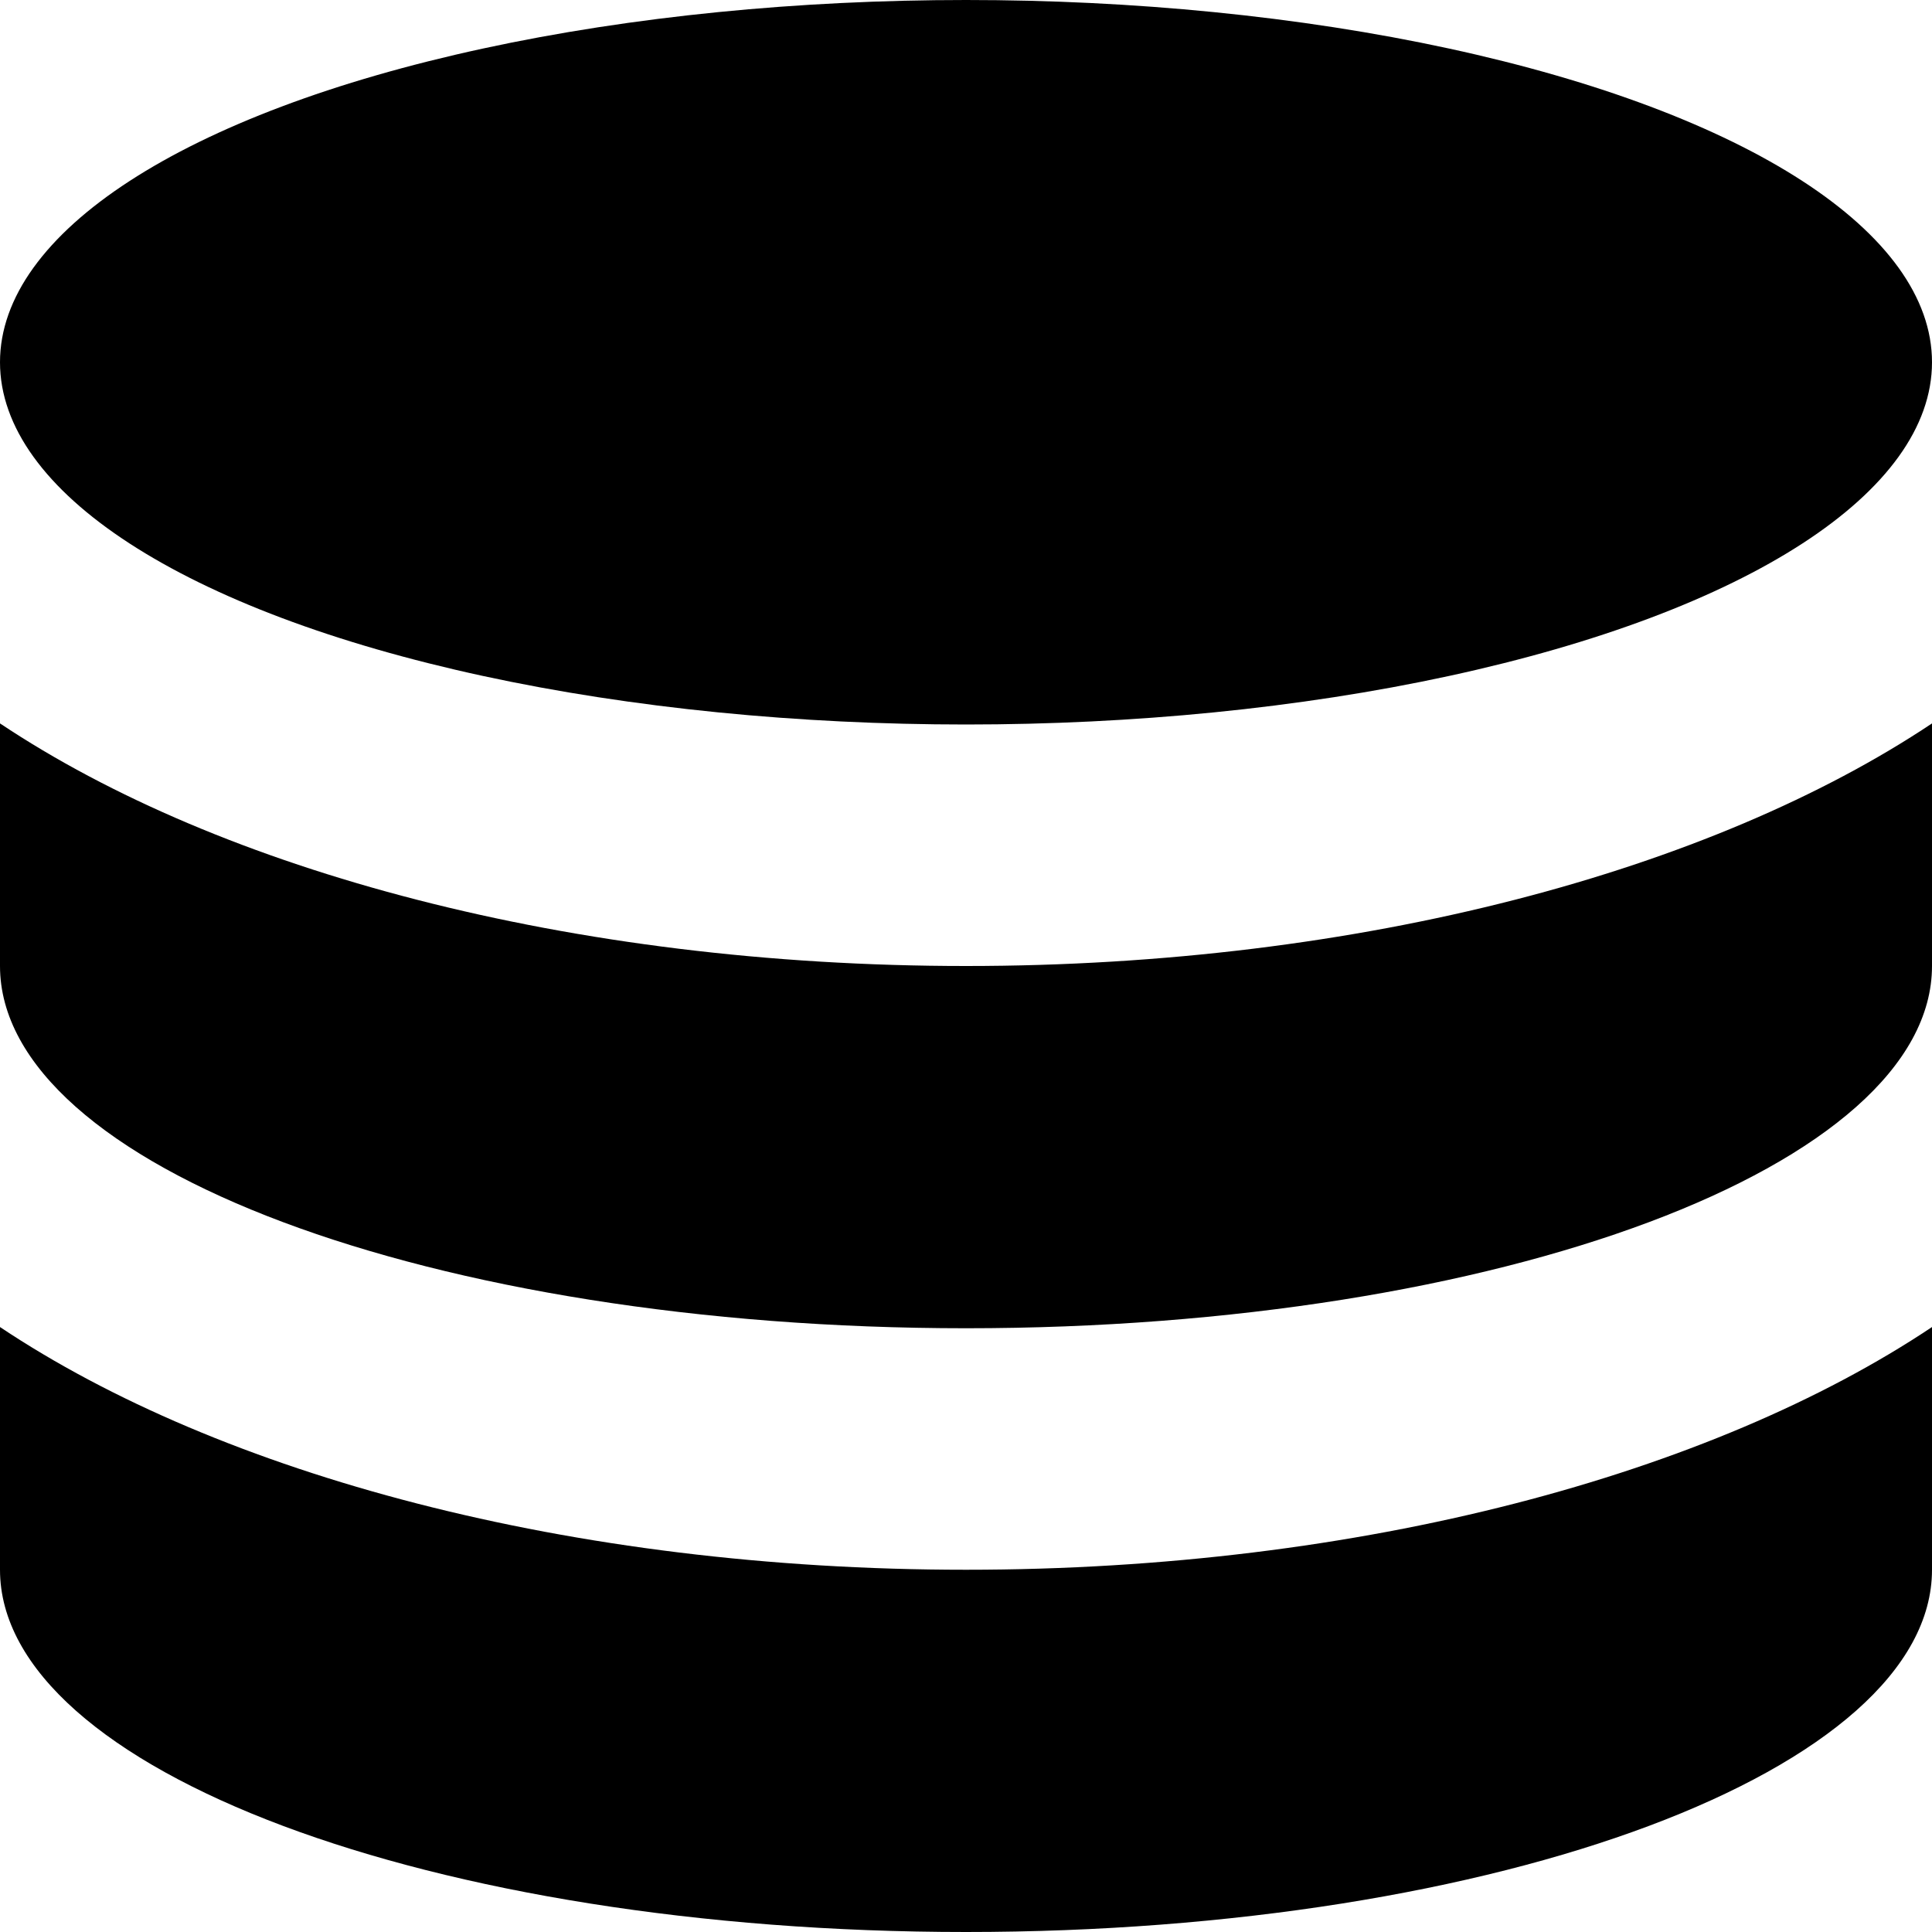 <?xml version="1.0" encoding="utf-8"?>
<!-- Generator: Adobe Illustrator 17.0.0, SVG Export Plug-In . SVG Version: 6.00 Build 0)  -->
<!DOCTYPE svg PUBLIC "-//W3C//DTD SVG 1.1//EN" "http://www.w3.org/Graphics/SVG/1.1/DTD/svg11.dtd">
<svg version="1.1" id="Layer_1" xmlns="http://www.w3.org/2000/svg" xmlns:xlink="http://www.w3.org/1999/xlink" x="0px" y="0px"
	 width="16px" height="16px" viewBox="0 0 16 16" enable-background="new 0 0 16 16" xml:space="preserve">
<g>
	<ellipse cx="8" cy="3" rx="8" ry="3"/>
	<path d="M0,5.991V8c0,1.656,3.582,3,8,3c4.418,0,8-1.344,8-3V5.991C14.176,7.208,11.276,8,8,8C4.723,8,1.824,7.208,0,5.991z"/>
	<path d="M0,10.99V13c0,1.656,3.582,3,8,3c4.418,0,8-1.344,8-3v-2.01C14.176,12.208,11.276,13,8,13C4.723,13,1.824,12.208,0,10.99z"
		/>
</g>
</svg>
